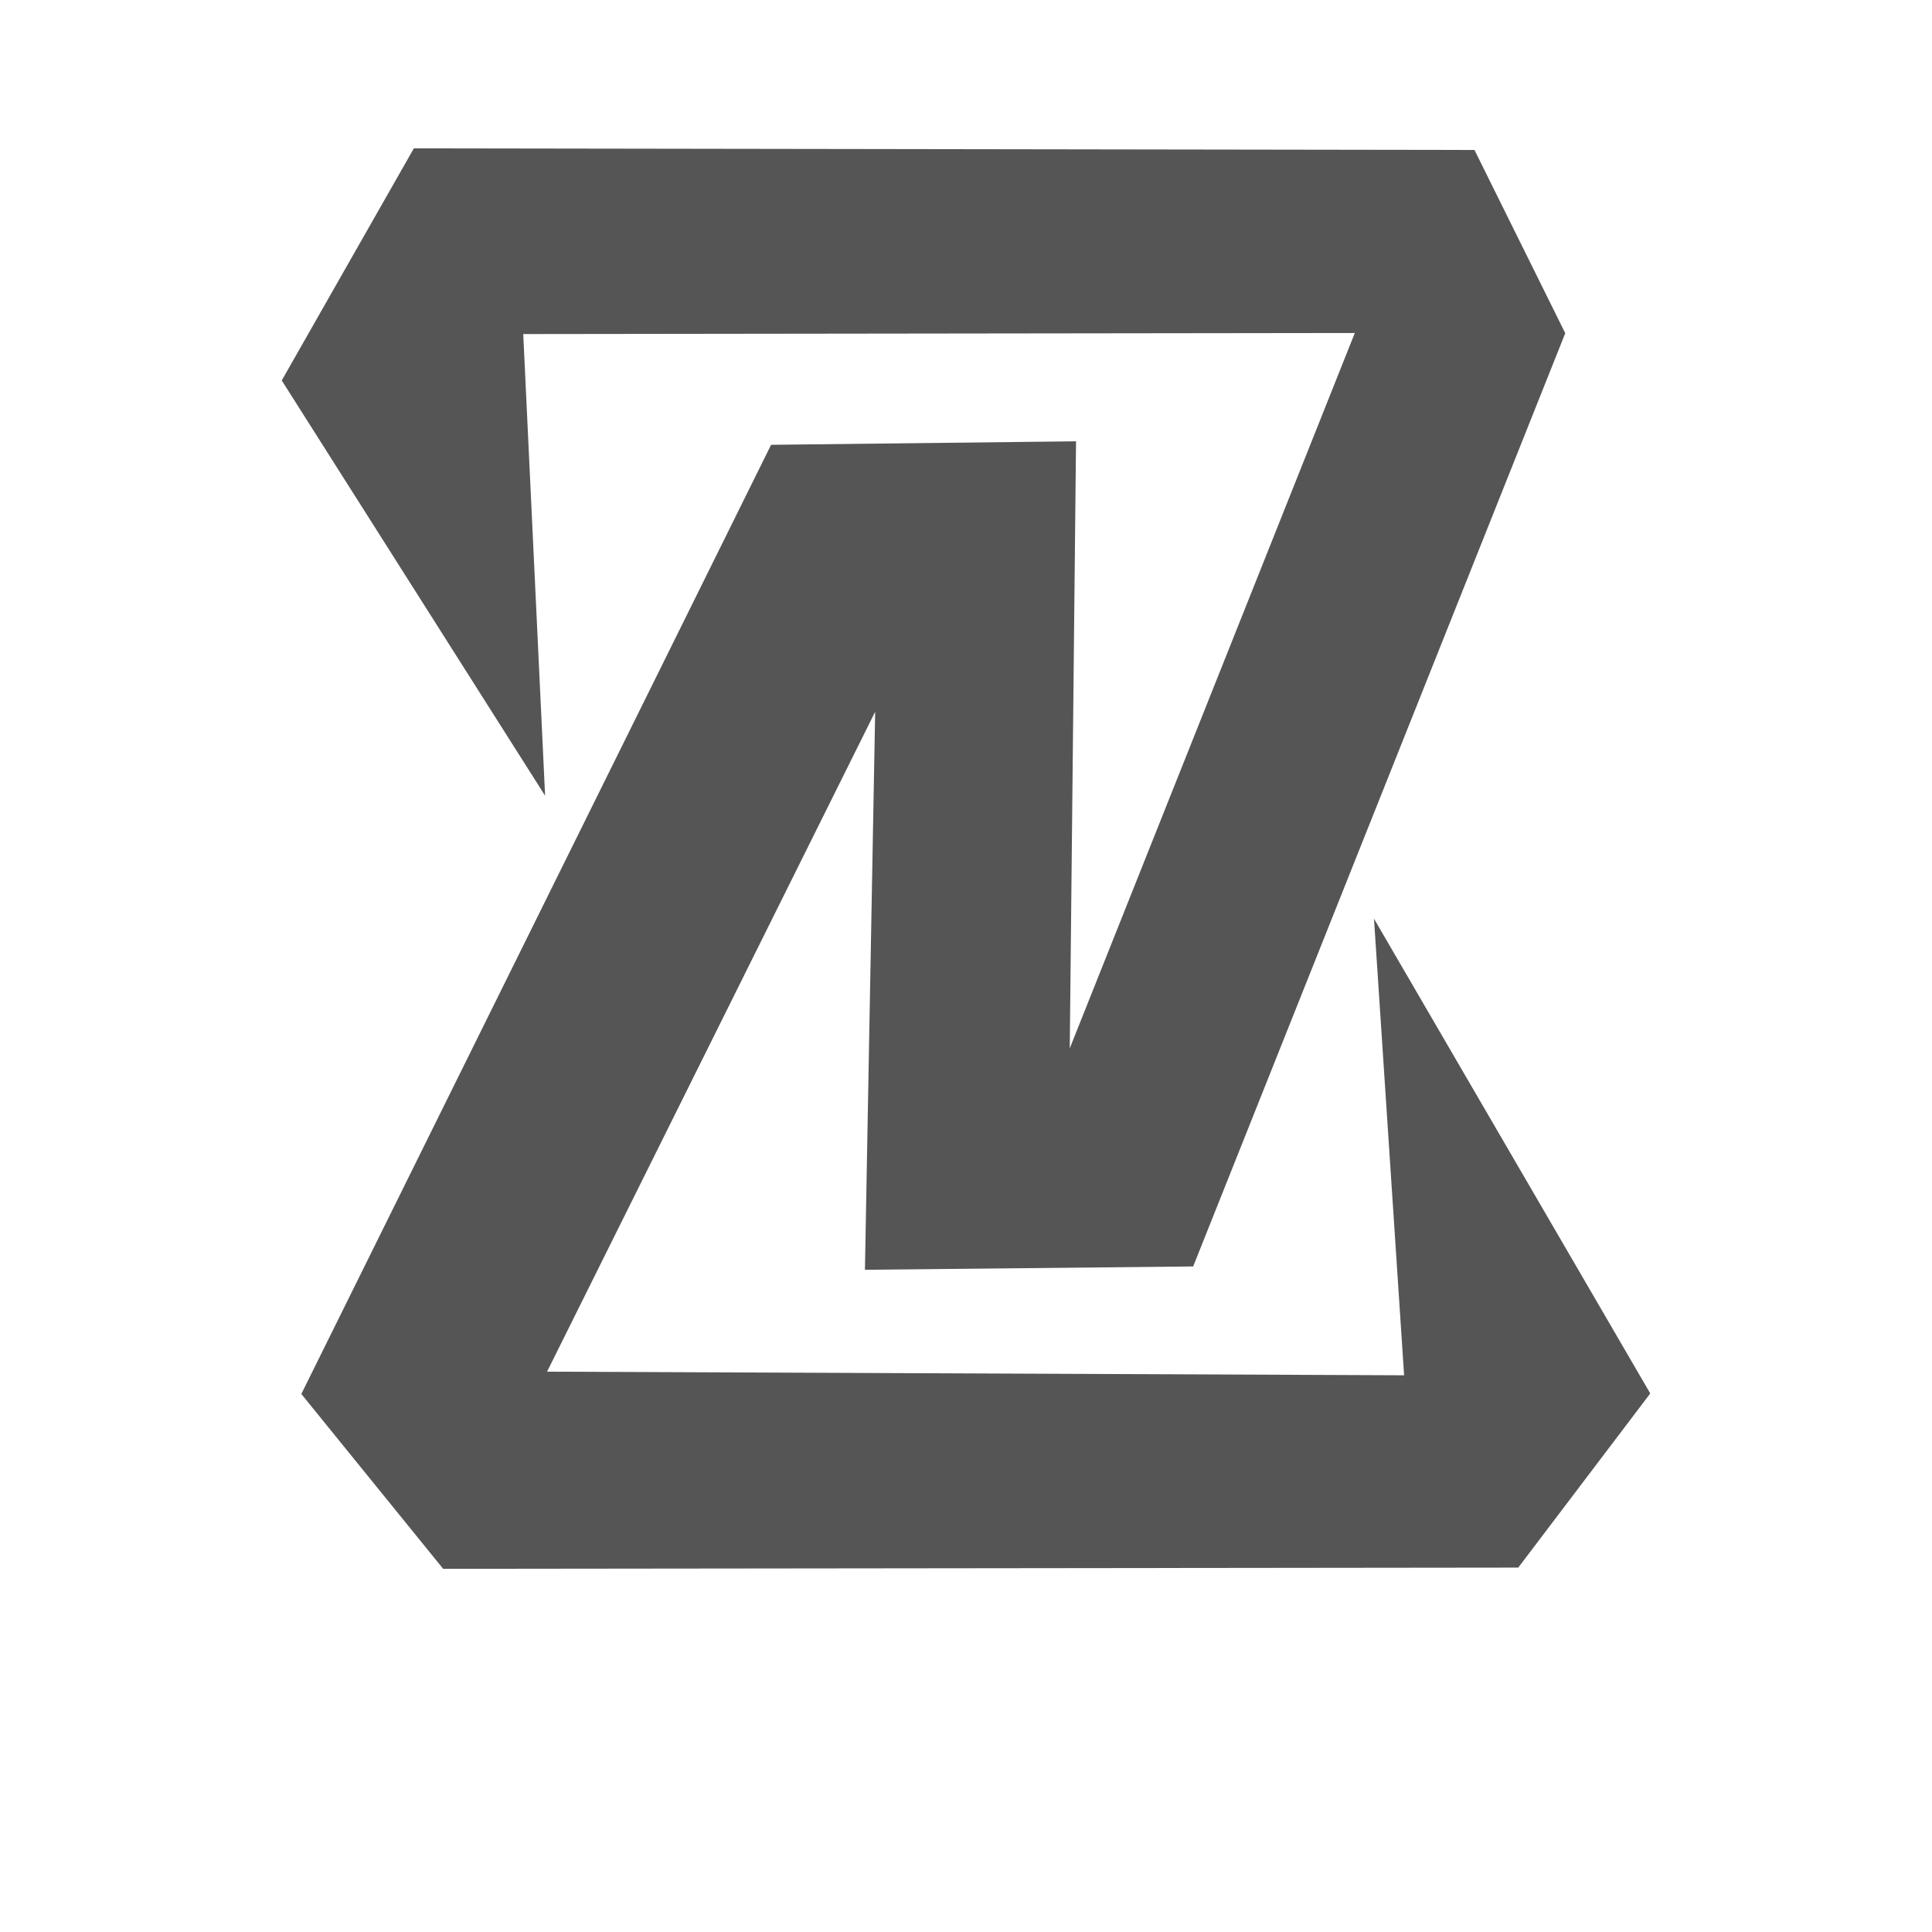 <?xml version="1.0" encoding="UTF-8" standalone="no"?>
<!DOCTYPE svg PUBLIC "-//W3C//DTD SVG 1.1//EN" "http://www.w3.org/Graphics/SVG/1.1/DTD/svg11.dtd">
<svg height="100%" stroke-miterlimit="10" style="fill-rule:nonzero;clip-rule:evenodd;stroke-linecap:round;stroke-linejoin:round;" version="1.1" viewBox="0 0 64 64" width="100%" xml:space="preserve" xmlns="http://www.w3.org/2000/svg" xmlns:vectornator="http://vectornator.io" xmlns:xlink="http://www.w3.org/1999/xlink">
<style>
    @media (prefers-color-scheme: dark) {
      :root { filter: invert(100%); }
    }
</style>
<path fill="#555" d="M18.057 26.359L9.333 12.603L13.709 4.915L48.844 4.968L51.851 11.038L39.525 41.953L28.652 42.063L28.991 23.578L18.122 45.438L46.513 45.558L45.515 30.433L54.667 46.16L50.294 51.929L14.68 51.969L9.982 46.177L25.543 14.735L35.645 14.619L35.437 34.728L44.88 11.031L17.333 11.066L18.057 26.359Z" fill-rule="nonzero" opacity="1" stroke="none"/>
</svg>
